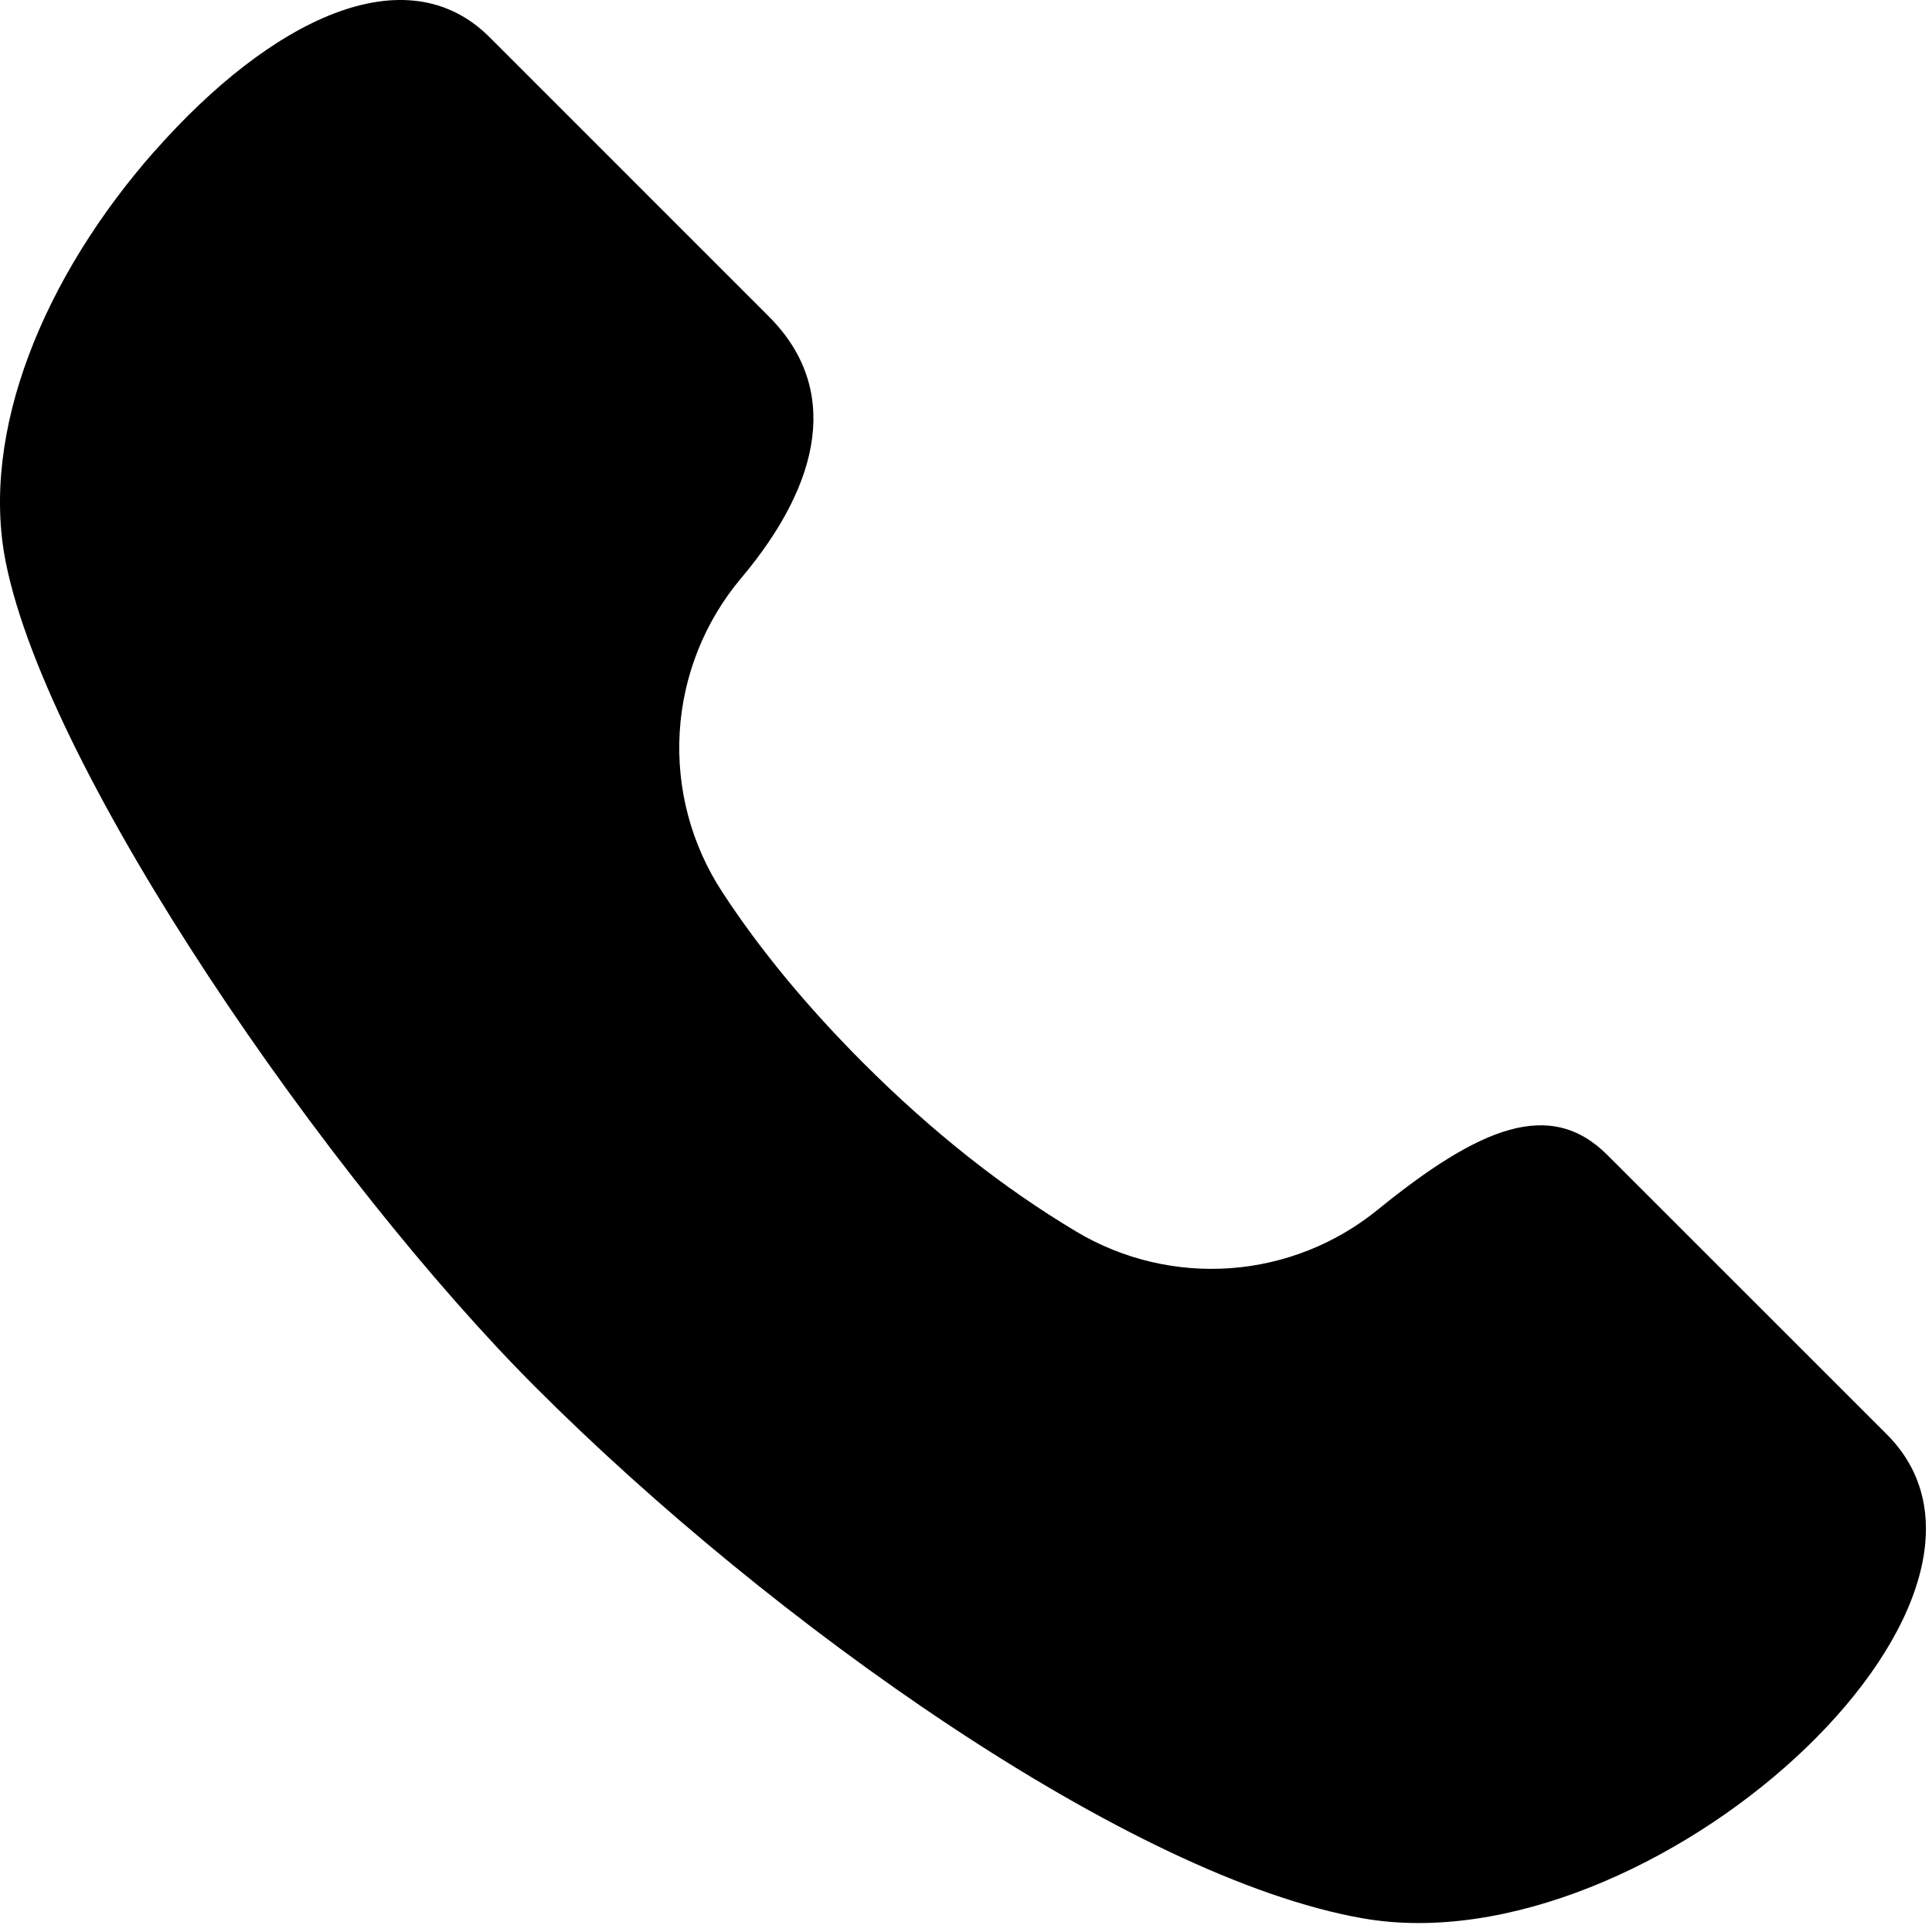 
<svg id='icon-id'  viewBox="0 0 22 22" fill="none" xmlns="http://www.w3.org/2000/svg">
<path d="M1.764 1.718C3.08 0.226 4.62 -0.531 5.574 0.423L8.756 3.605C9.563 4.412 9.368 5.481 8.44 6.583C8.024 7.077 7.779 7.691 7.74 8.334C7.701 8.978 7.871 9.617 8.224 10.157C8.651 10.811 9.187 11.46 9.83 12.104C10.615 12.889 11.424 13.528 12.257 14.025C12.785 14.34 13.397 14.485 14.01 14.441C14.623 14.397 15.208 14.165 15.685 13.778C16.841 12.839 17.65 12.499 18.302 13.151L21.485 16.333C23.384 18.232 18.803 22.416 15.522 21.845C12.874 21.384 8.787 18.485 6.105 15.803C3.738 13.436 0.551 8.828 0.066 6.404C-0.231 4.921 0.498 3.151 1.764 1.716V1.718Z" fill="currentColor"/>
</svg>
